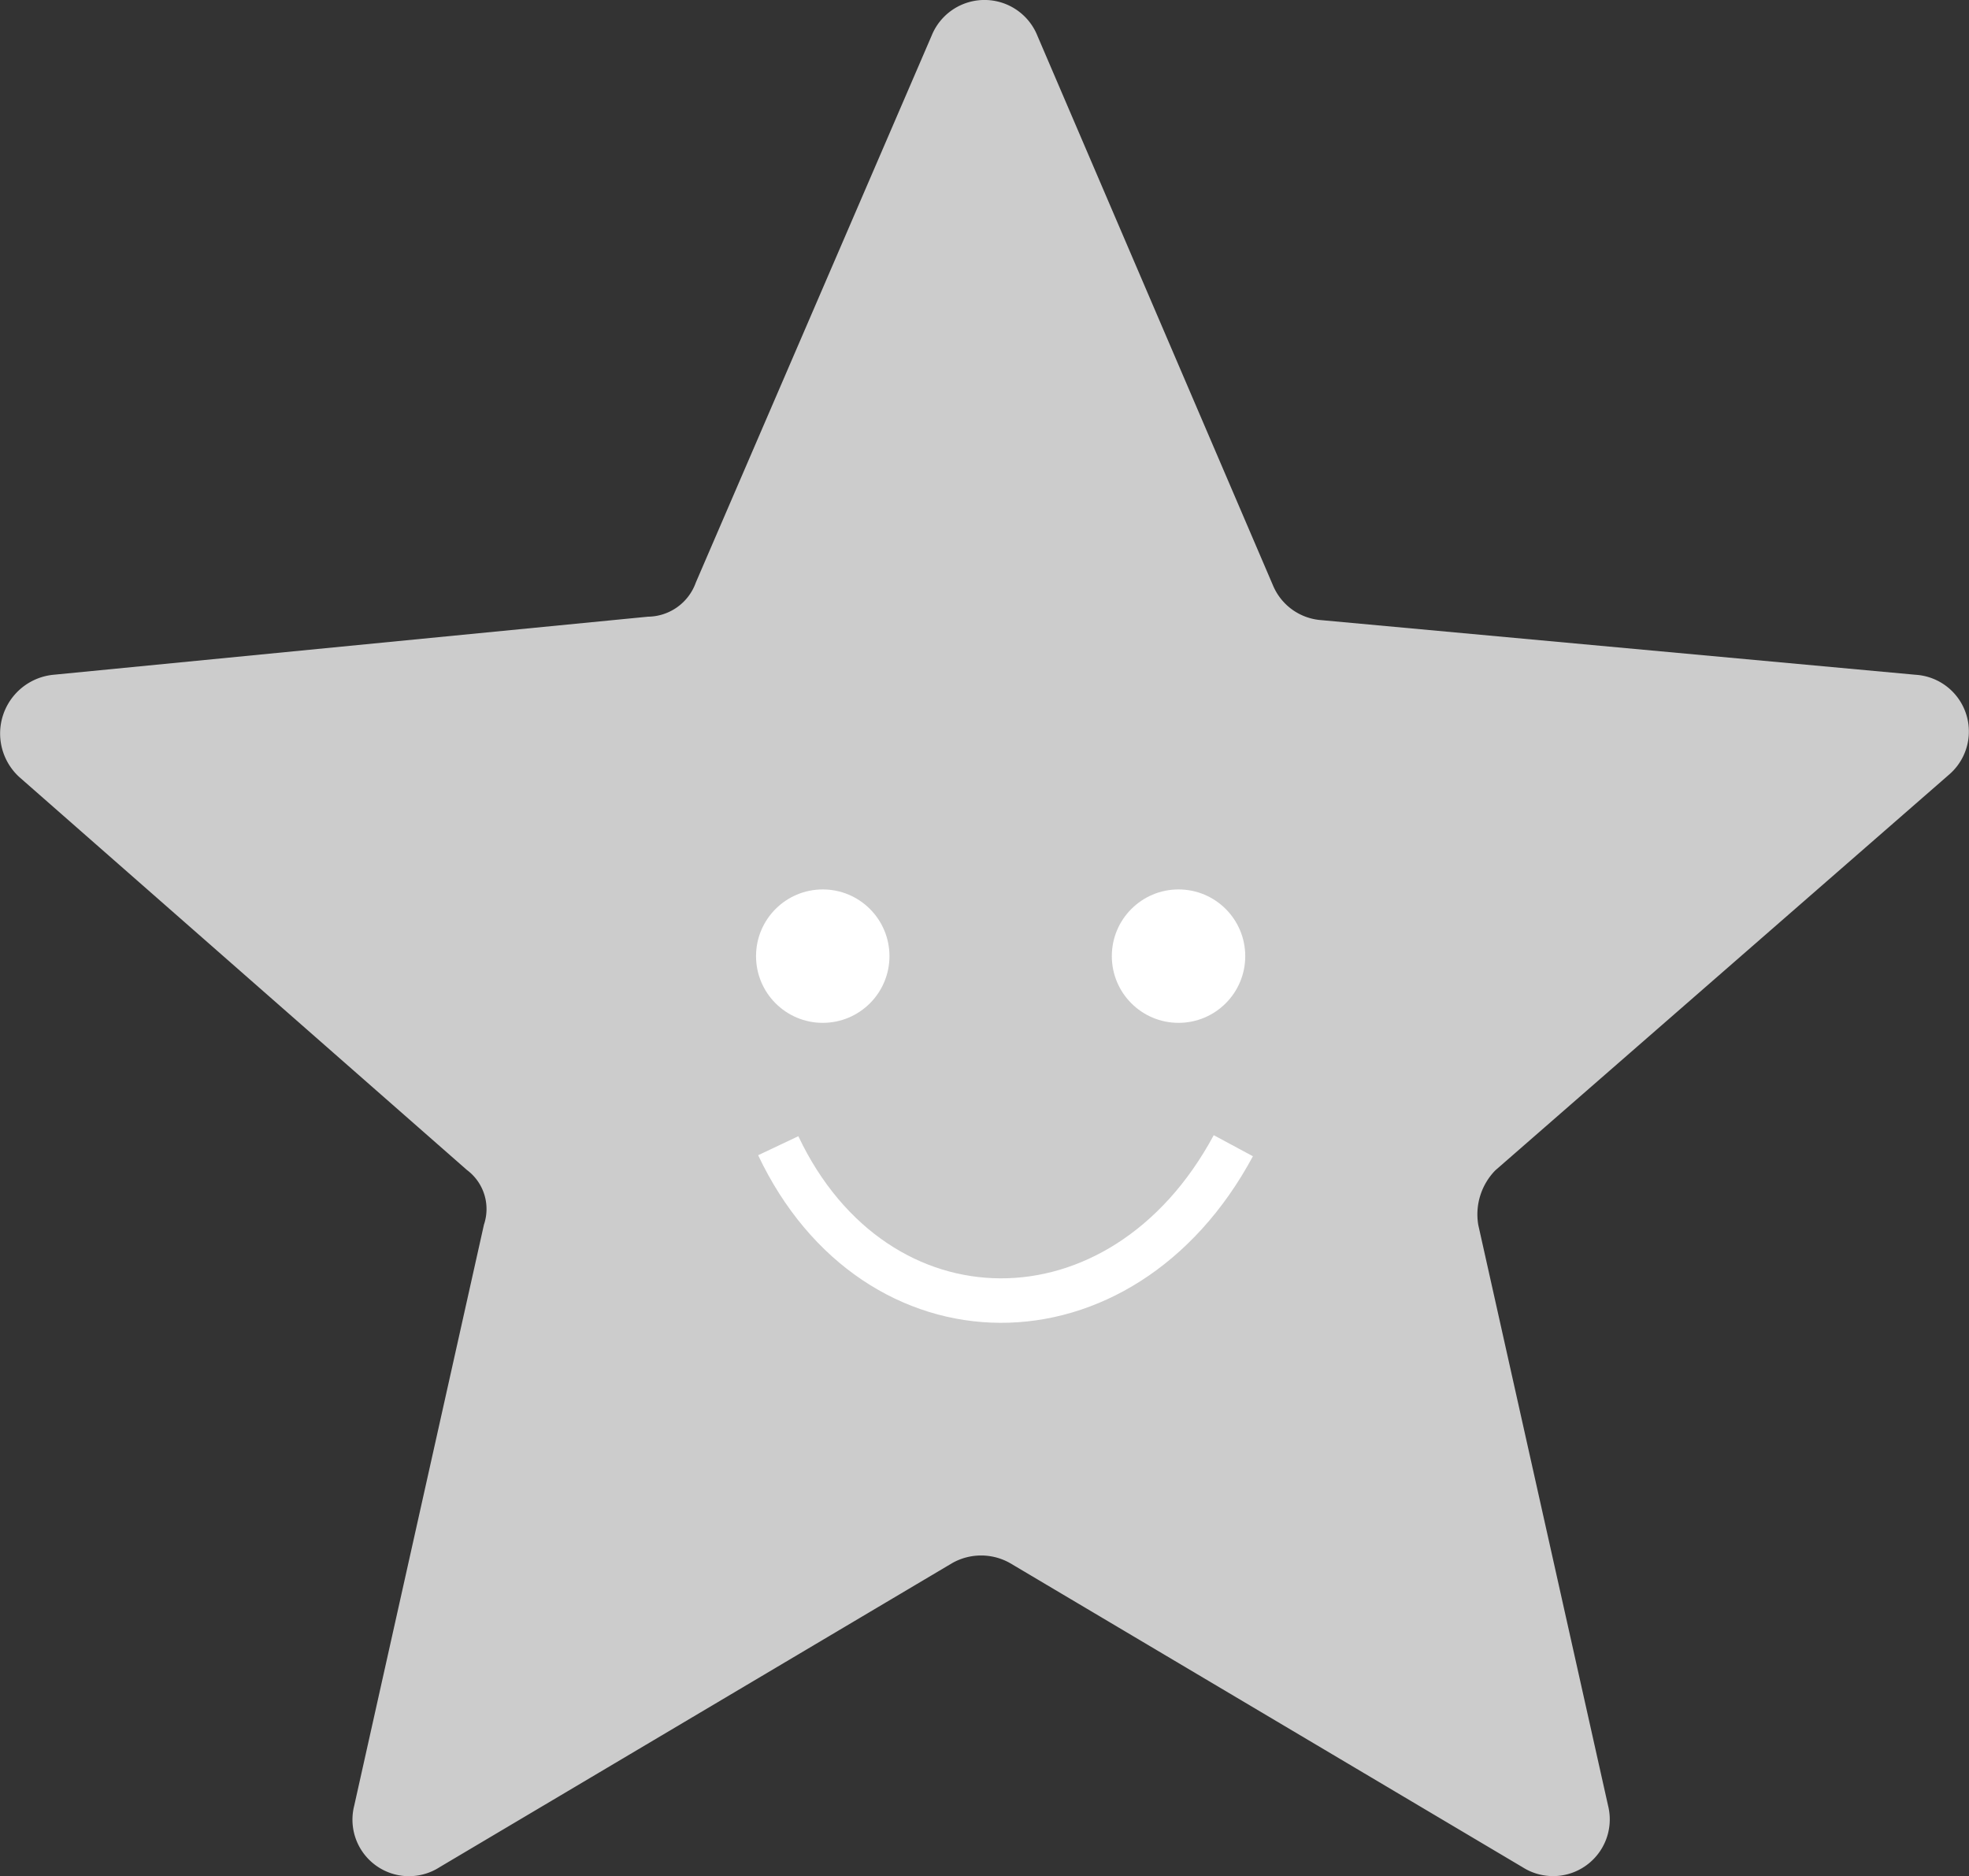 <svg xmlns="http://www.w3.org/2000/svg" viewBox="1990 2139 44.274 42.192">
  <rect x="1990" y="2139" width="44.274" height="42.192" fill="#333333" stroke="none"/>
  <defs>
    <style>
      .cls-1 {
        fill: #ccc;
      }

      .cls-2 {
        fill: #fff;
      }

      .cls-3 {
        fill: none;
        stroke: #fff;
      }
    </style>
  </defs>
  <g id="Group_59845" data-name="Group 59845" transform="translate(1216 1813)">
    <path id="Path_80218" data-name="Path 80218" class="cls-1" d="M43.008,15.123,29.64,13.894a1.277,1.277,0,0,1-1.076-.768L23.263.757a1.282,1.282,0,0,0-2.382,0l-5.3,12.292a1.155,1.155,0,0,1-1.076.768L1.137,15.123a1.327,1.327,0,0,0-.768,2.3l10.064,8.835a1.094,1.094,0,0,1,.384,1.229L7.9,40.552a1.271,1.271,0,0,0,1.921,1.383L21.343,35.1a1.32,1.32,0,0,1,1.306,0l11.524,6.838a1.275,1.275,0,0,0,1.921-1.383l-2.919-13.06a1.417,1.417,0,0,1,.384-1.229l10.218-8.912A1.278,1.278,0,0,0,43.008,15.123Z" transform="translate(774.065 326.05)"/>
    <g id="Group_29" data-name="Group 29" transform="translate(-2797 35)">
      <circle id="Ellipse_1" data-name="Ellipse 1" class="cls-2" cx="1.5" cy="1.5" r="1.5" transform="translate(3588 311)"/>
      <circle id="Ellipse_2" data-name="Ellipse 2" class="cls-2" cx="1.5" cy="1.5" r="1.5" transform="translate(3596 311)"/>
    </g>
    <path id="Path_80222" data-name="Path 80222" class="cls-3" d="M3588,321.246c2.512-4.674,8.05-4.612,10.233,0" transform="translate(4389.732 673.009) rotate(180)"/>
  </g>
</svg>
